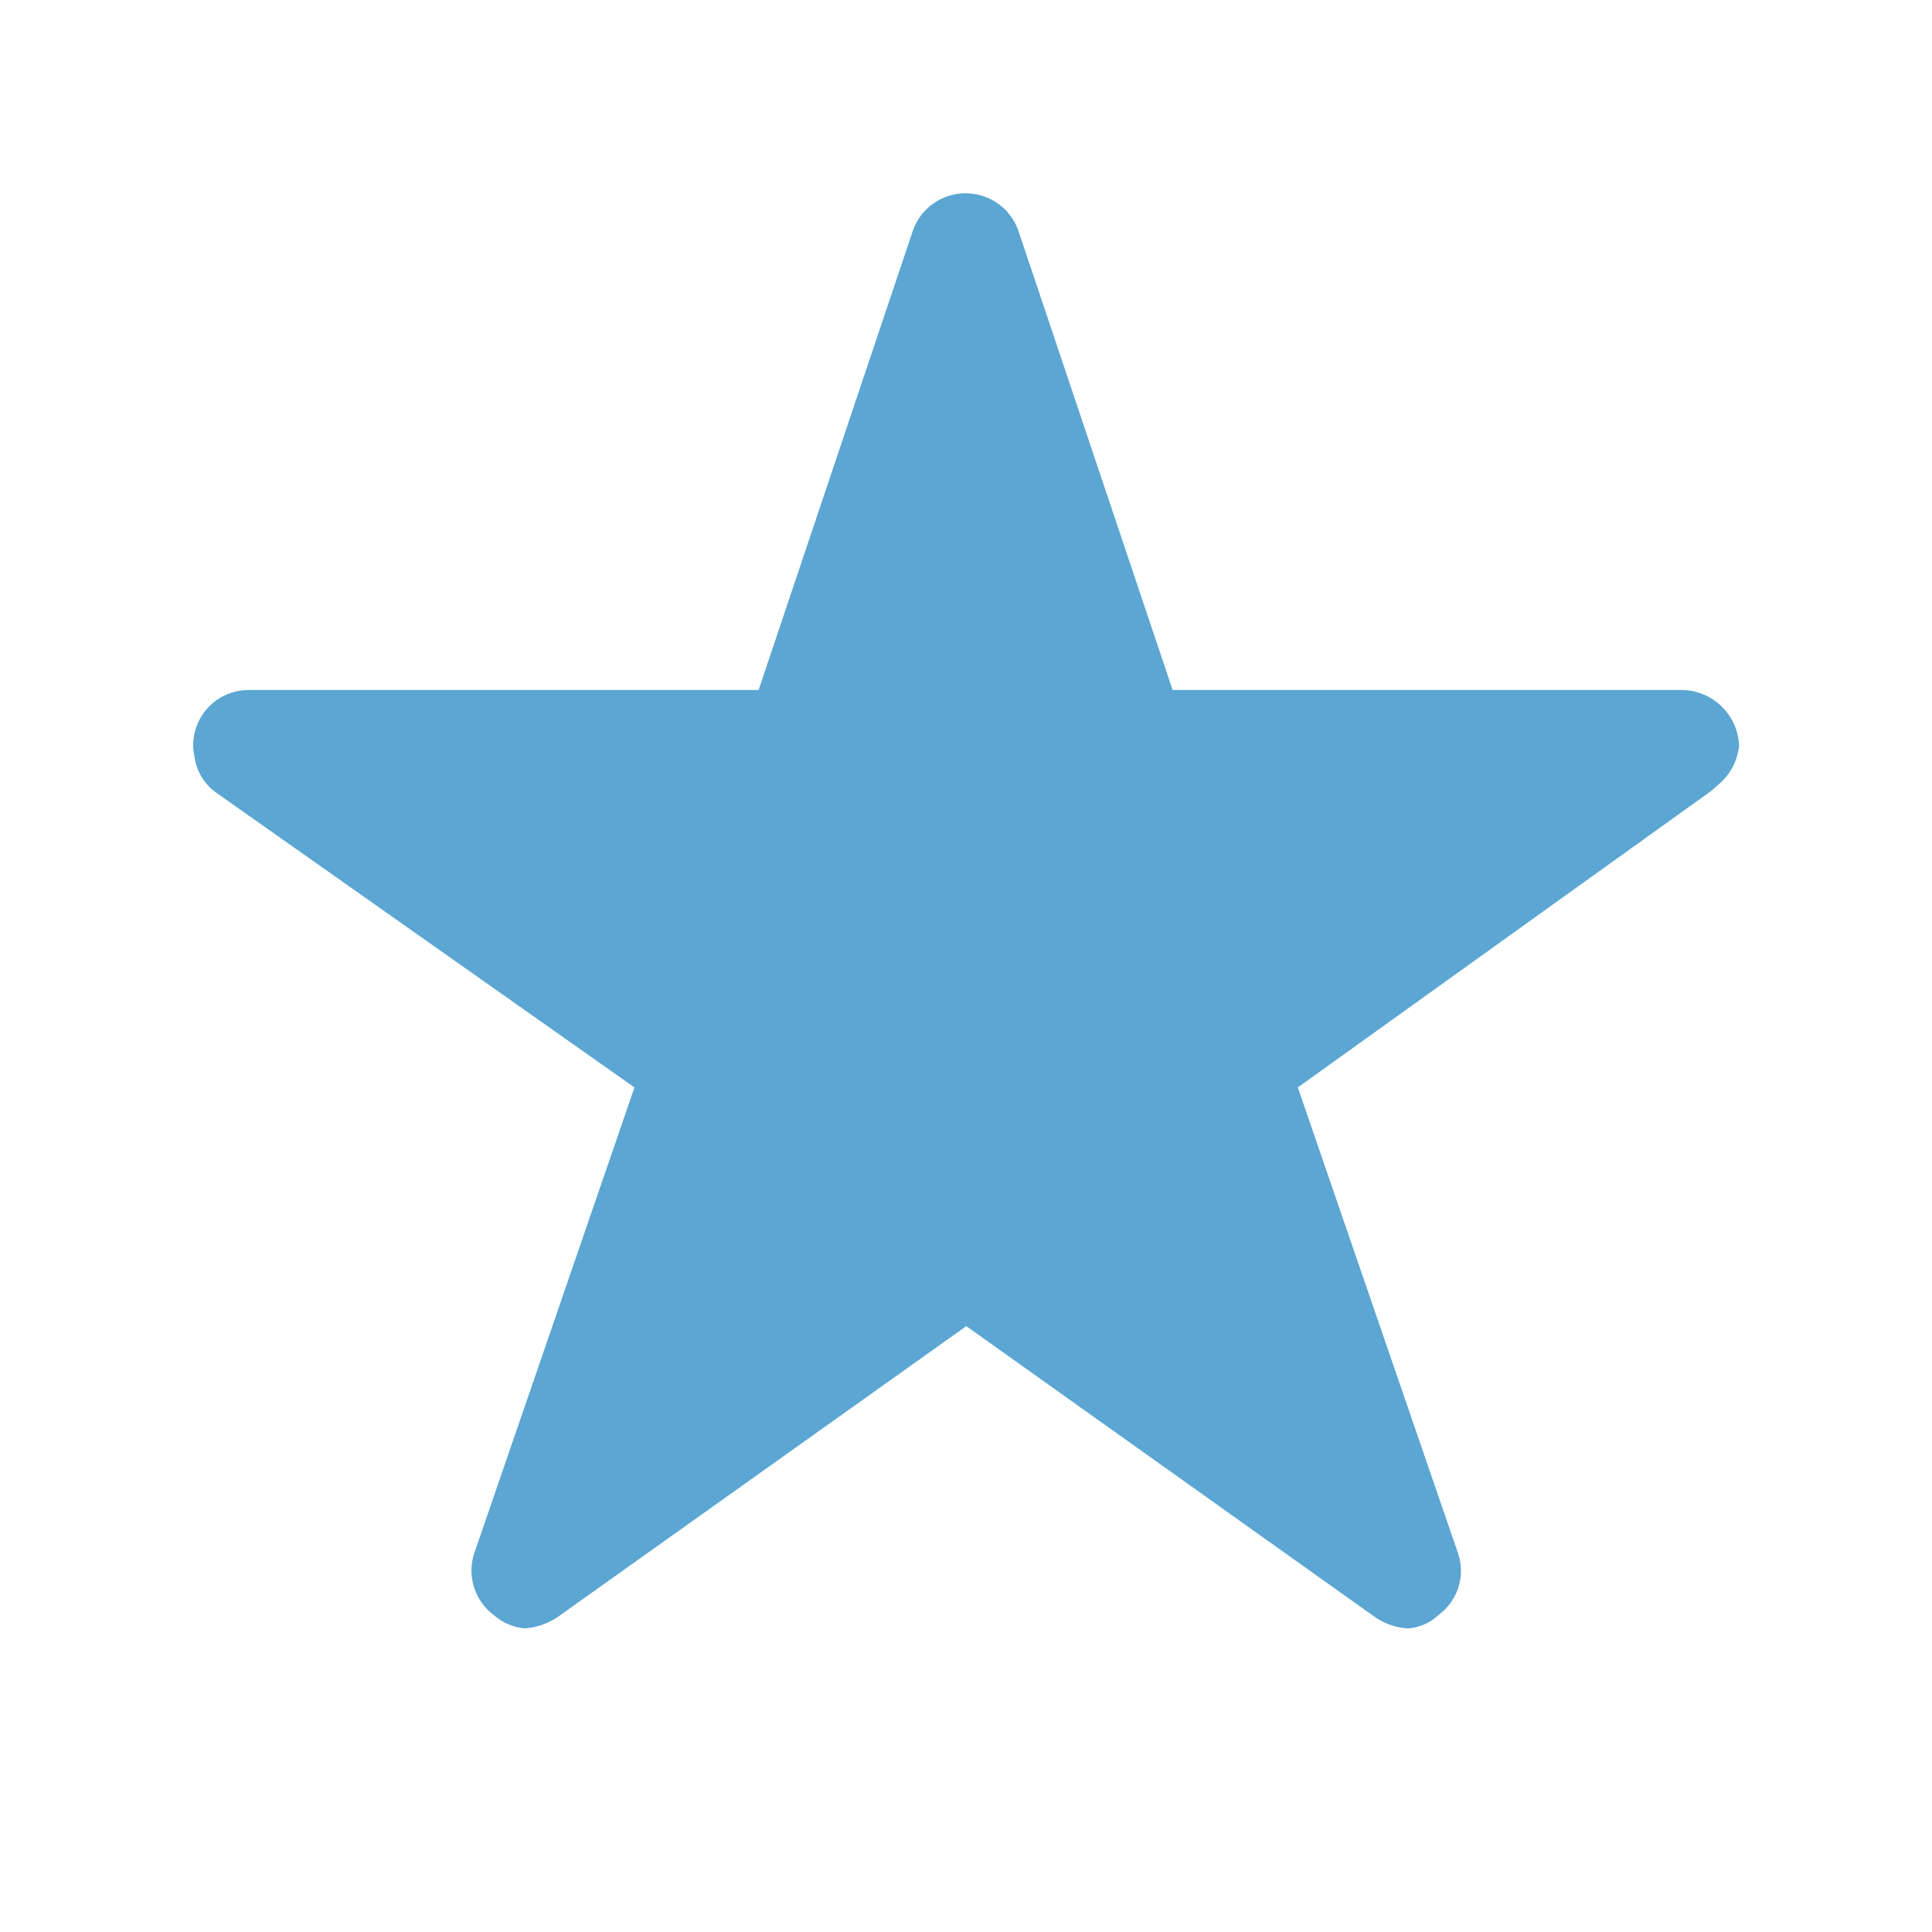 <svg xmlns="http://www.w3.org/2000/svg" width="20" height="20" viewBox="0 0 20 20">
    <path data-name="Rectangle 6339" style="fill:none" d="M0 0h20v20H0z"/>
    <path data-name="Icon ionic-ios-star" d="M16.643 7.018h-5.254l-1.6-4.764a.579.579 0 0 0-1.086 0l-1.6 4.764H1.821a.573.573 0 0 0-.571.571.42.42 0 0 0 .011.1.549.549 0 0 0 .239.4l4.318 3.043-1.657 4.818a.573.573 0 0 0 .2.643.553.553 0 0 0 .321.139.7.7 0 0 0 .357-.129l4.214-3 4.214 3a.669.669 0 0 0 .357.129.513.513 0 0 0 .318-.139.566.566 0 0 0 .2-.643l-1.657-4.818 4.282-3.071.1-.089a.6.6 0 0 0 .186-.382.6.6 0 0 0-.61-.572z" transform="translate(.75 .125)" style="fill:#5ba6d2"/>
</svg>
